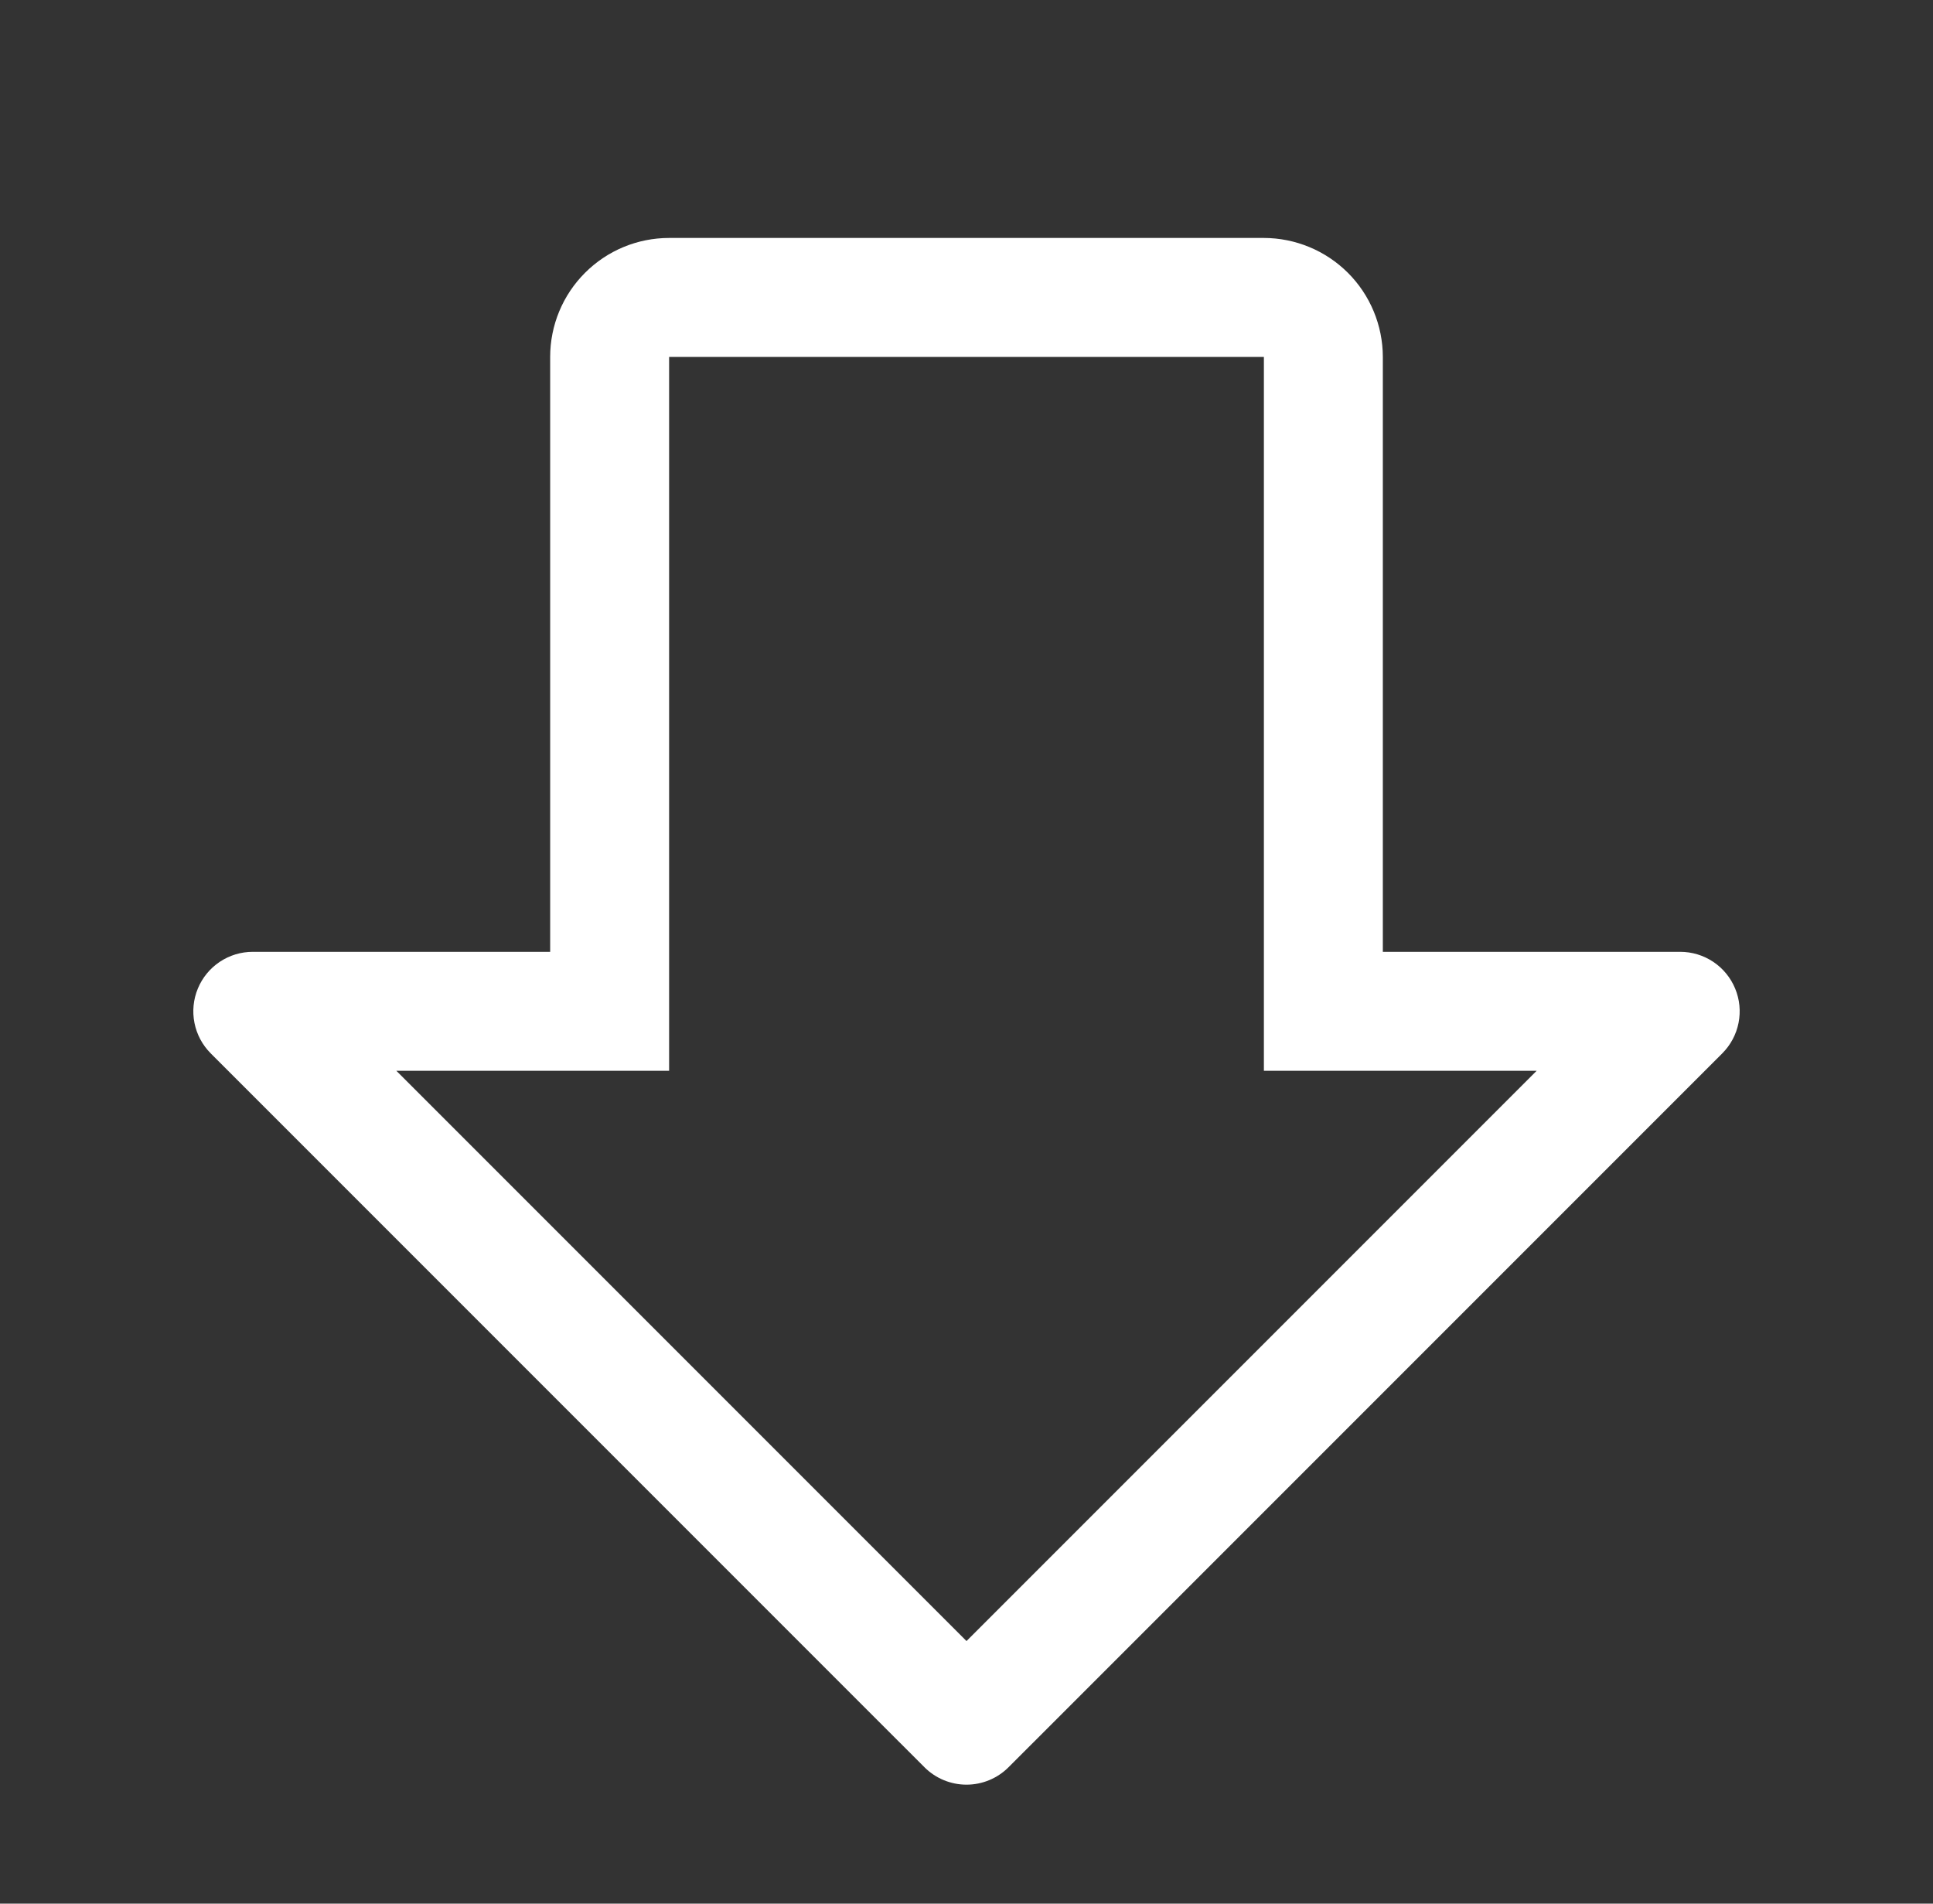 <svg width="65" height="64" viewBox="0 0 65 64" fill="none" xmlns="http://www.w3.org/2000/svg">
<rect x="0" y="0" width="65" height="64" fill="#333333" stroke="none"/>
<path d="M46.5 12V32H56.5C56.895 32 57.282 32.117 57.611 32.337C57.94 32.557 58.196 32.869 58.347 33.235C58.499 33.6 58.538 34.002 58.461 34.39C58.384 34.778 58.194 35.134 57.914 35.414L33.914 59.414C33.539 59.789 33.03 60 32.5 60C31.97 60 31.461 59.789 31.086 59.414L7.086 35.414C6.806 35.134 6.616 34.778 6.539 34.39C6.462 34.002 6.501 33.6 6.653 33.235C6.804 32.869 7.06 32.557 7.389 32.337C7.718 32.117 8.104 32 8.5 32H18.5V12C18.5 10.939 18.921 9.922 19.672 9.172C20.422 8.421 21.439 8 22.5 8H42.5C43.56 8.002 44.577 8.424 45.327 9.173C46.077 9.923 46.498 10.94 46.5 12ZM32.5 55.172L51.672 36H42.5V12H22.5V36H13.328L32.5 55.172Z" fill="white"/>
</svg>
